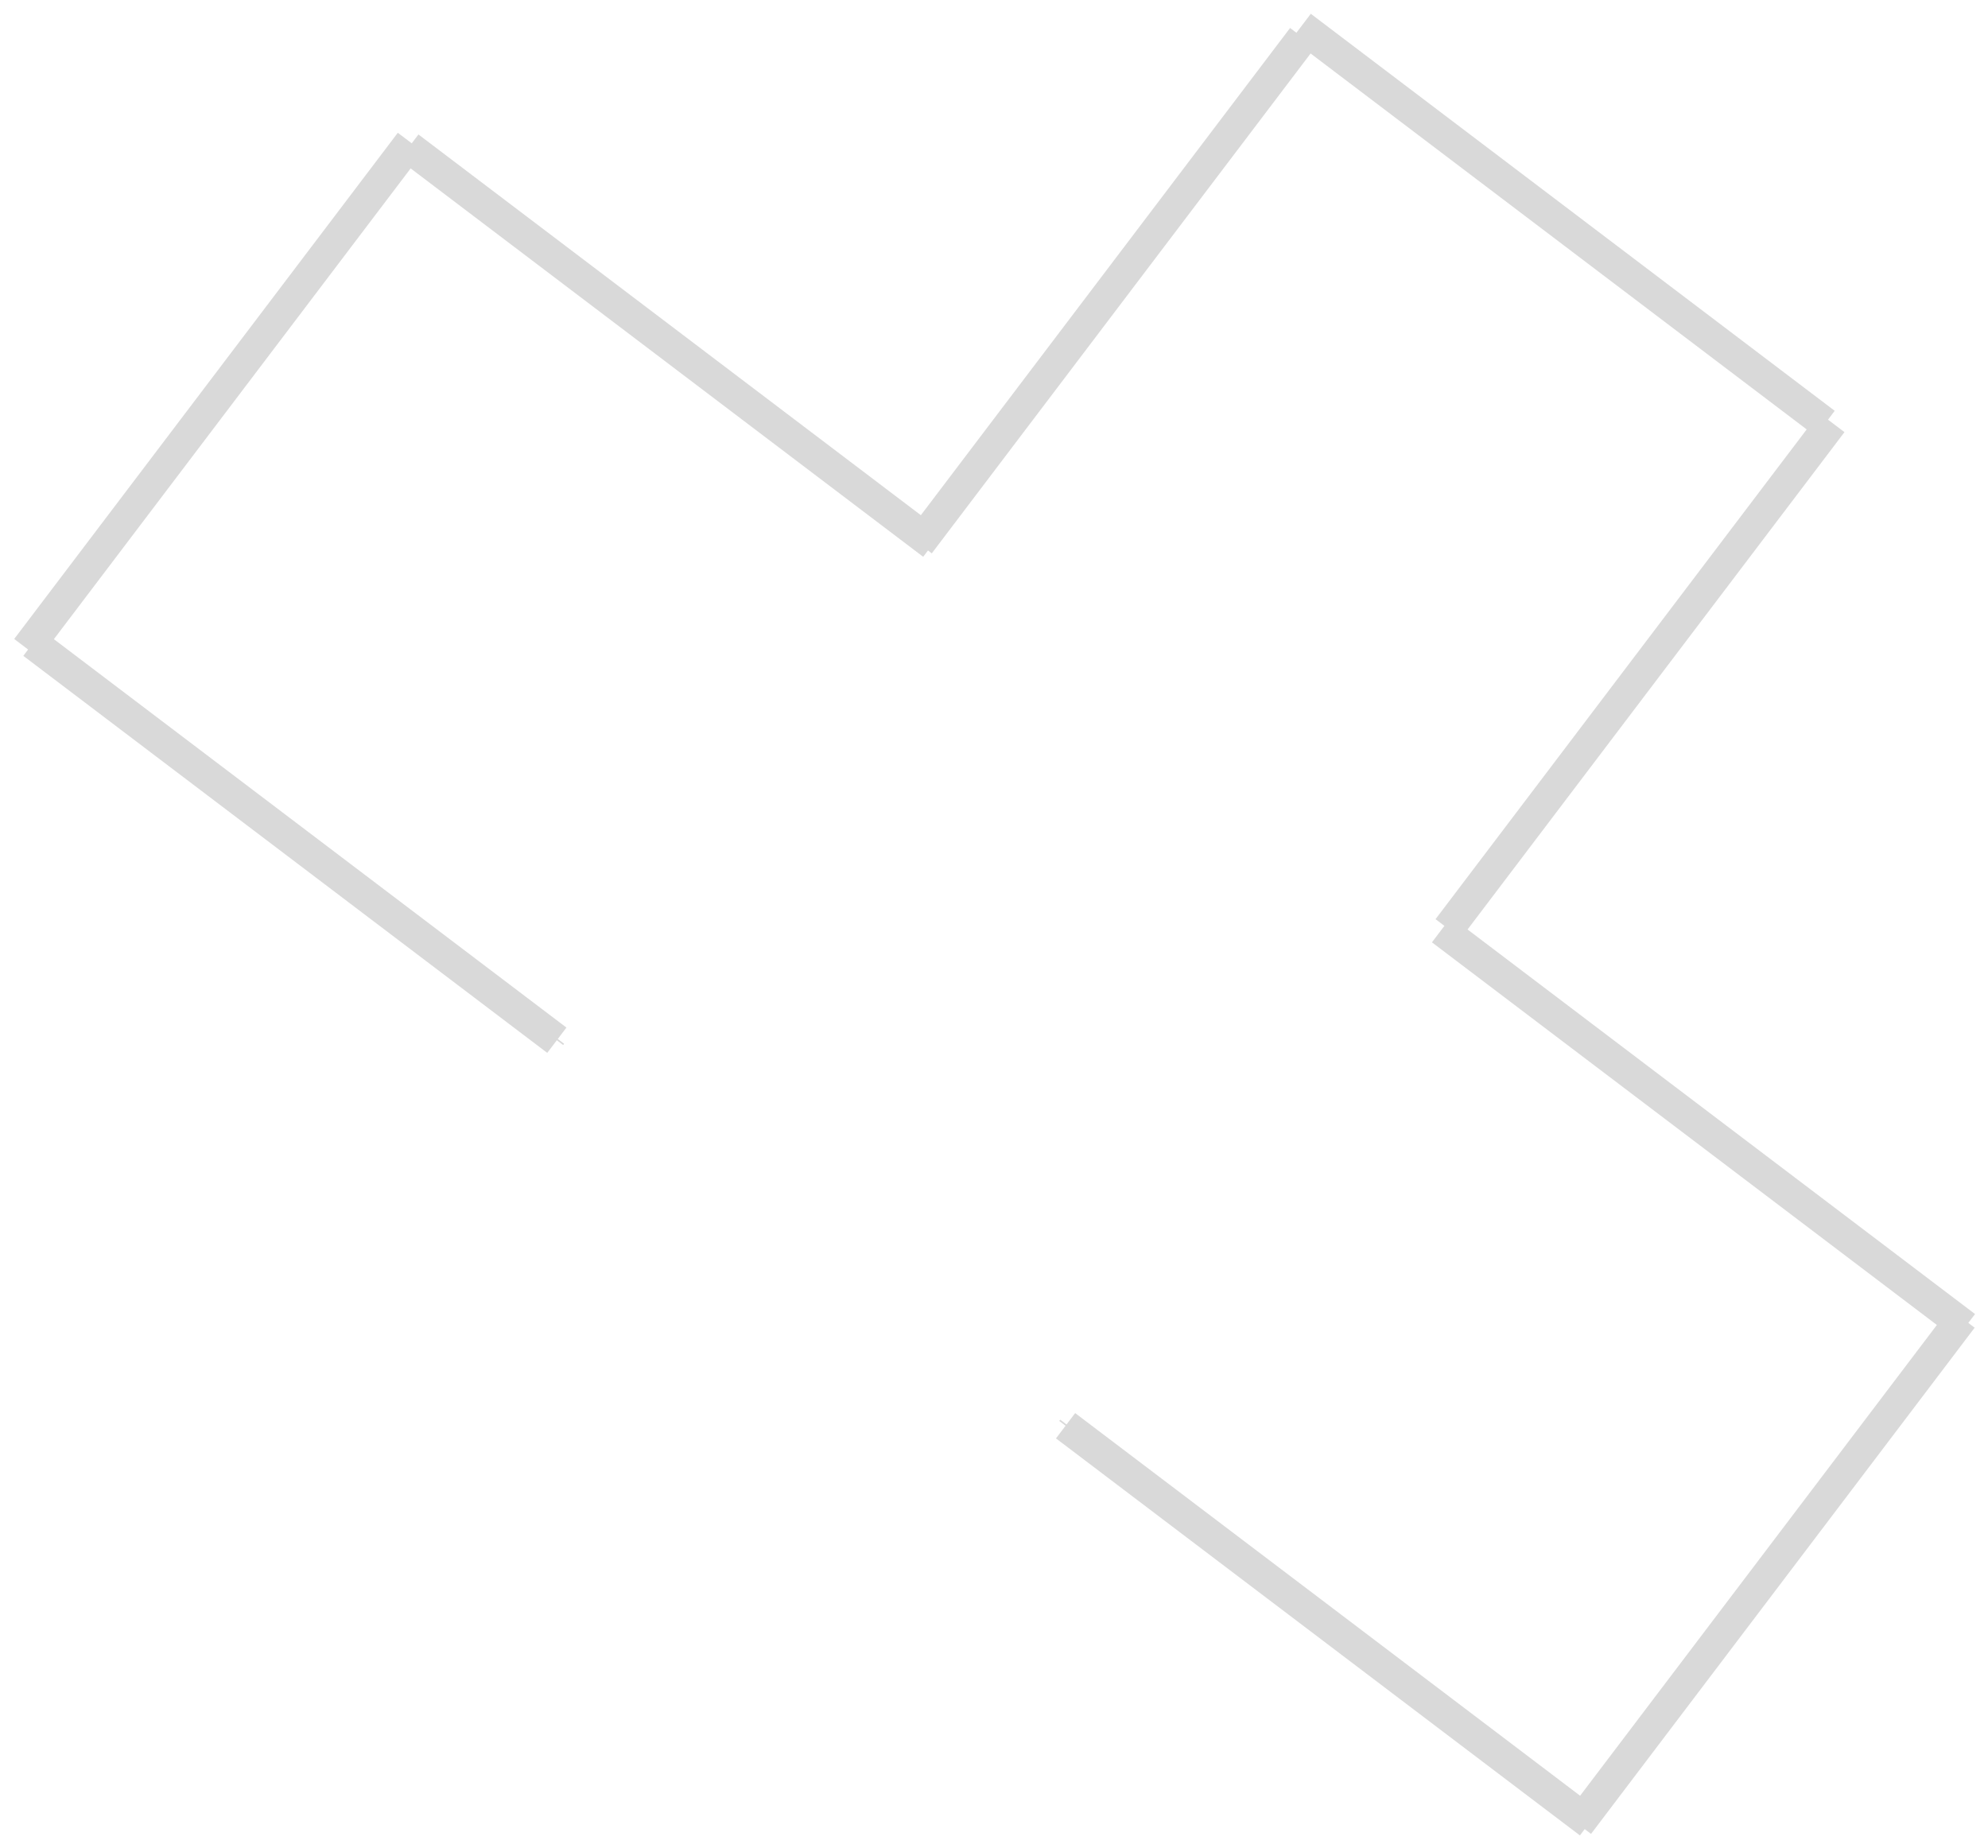 <svg width="626" height="582" viewBox="0 0 626 582" fill="none" xmlns="http://www.w3.org/2000/svg">
<g filter="url(#filter0_d_4_4)">
<path d="M409.736 4.326L574.715 129.35M453.92 288.75L616.906 412.263M616.906 412.263L618.899 413.773M616.906 412.263L617.812 411.068M616.906 412.263L498.527 568.475M335.54 444.962L337.533 446.472M337.533 446.472L498.527 568.475M337.533 446.472L337.835 446.073M498.527 568.475L500.519 569.985M498.527 568.475L497.017 570.468M128.743 42.327L290.933 165.236M290.933 165.236L293.722 167.35M290.933 165.236L410.219 7.829M290.933 165.236L289.423 167.229M10.364 198.539L173.35 322.052M173.35 322.052L175.343 323.562M173.35 322.052L173.652 321.654M129.251 40.829L8.455 200.23M576.817 129.06L456.021 288.46" stroke="#D9D9D9" stroke-width="10"/>
</g>
<defs>
<filter id="filter0_d_4_4" x="0.47" y="0.341" width="625.449" height="581.629" filterUnits="userSpaceOnUse" color-interpolation-filters="sRGB">
<feFlood flood-opacity="0" result="BackgroundImageFix"/>
<feColorMatrix in="SourceAlpha" type="matrix" values="0 0 0 0 0 0 0 0 0 0 0 0 0 0 0 0 0 0 127 0" result="hardAlpha"/>
<feOffset dy="4"/>
<feGaussianBlur stdDeviation="2"/>
<feComposite in2="hardAlpha" operator="out"/>
<feColorMatrix type="matrix" values="0 0 0 0 0 0 0 0 0 0 0 0 0 0 0 0 0 0 0.25 0"/>
<feBlend mode="normal" in2="BackgroundImageFix" result="effect1_dropShadow_4_4"/>
<feBlend mode="normal" in="SourceGraphic" in2="effect1_dropShadow_4_4" result="shape"/>
</filter>
</defs>
</svg>
